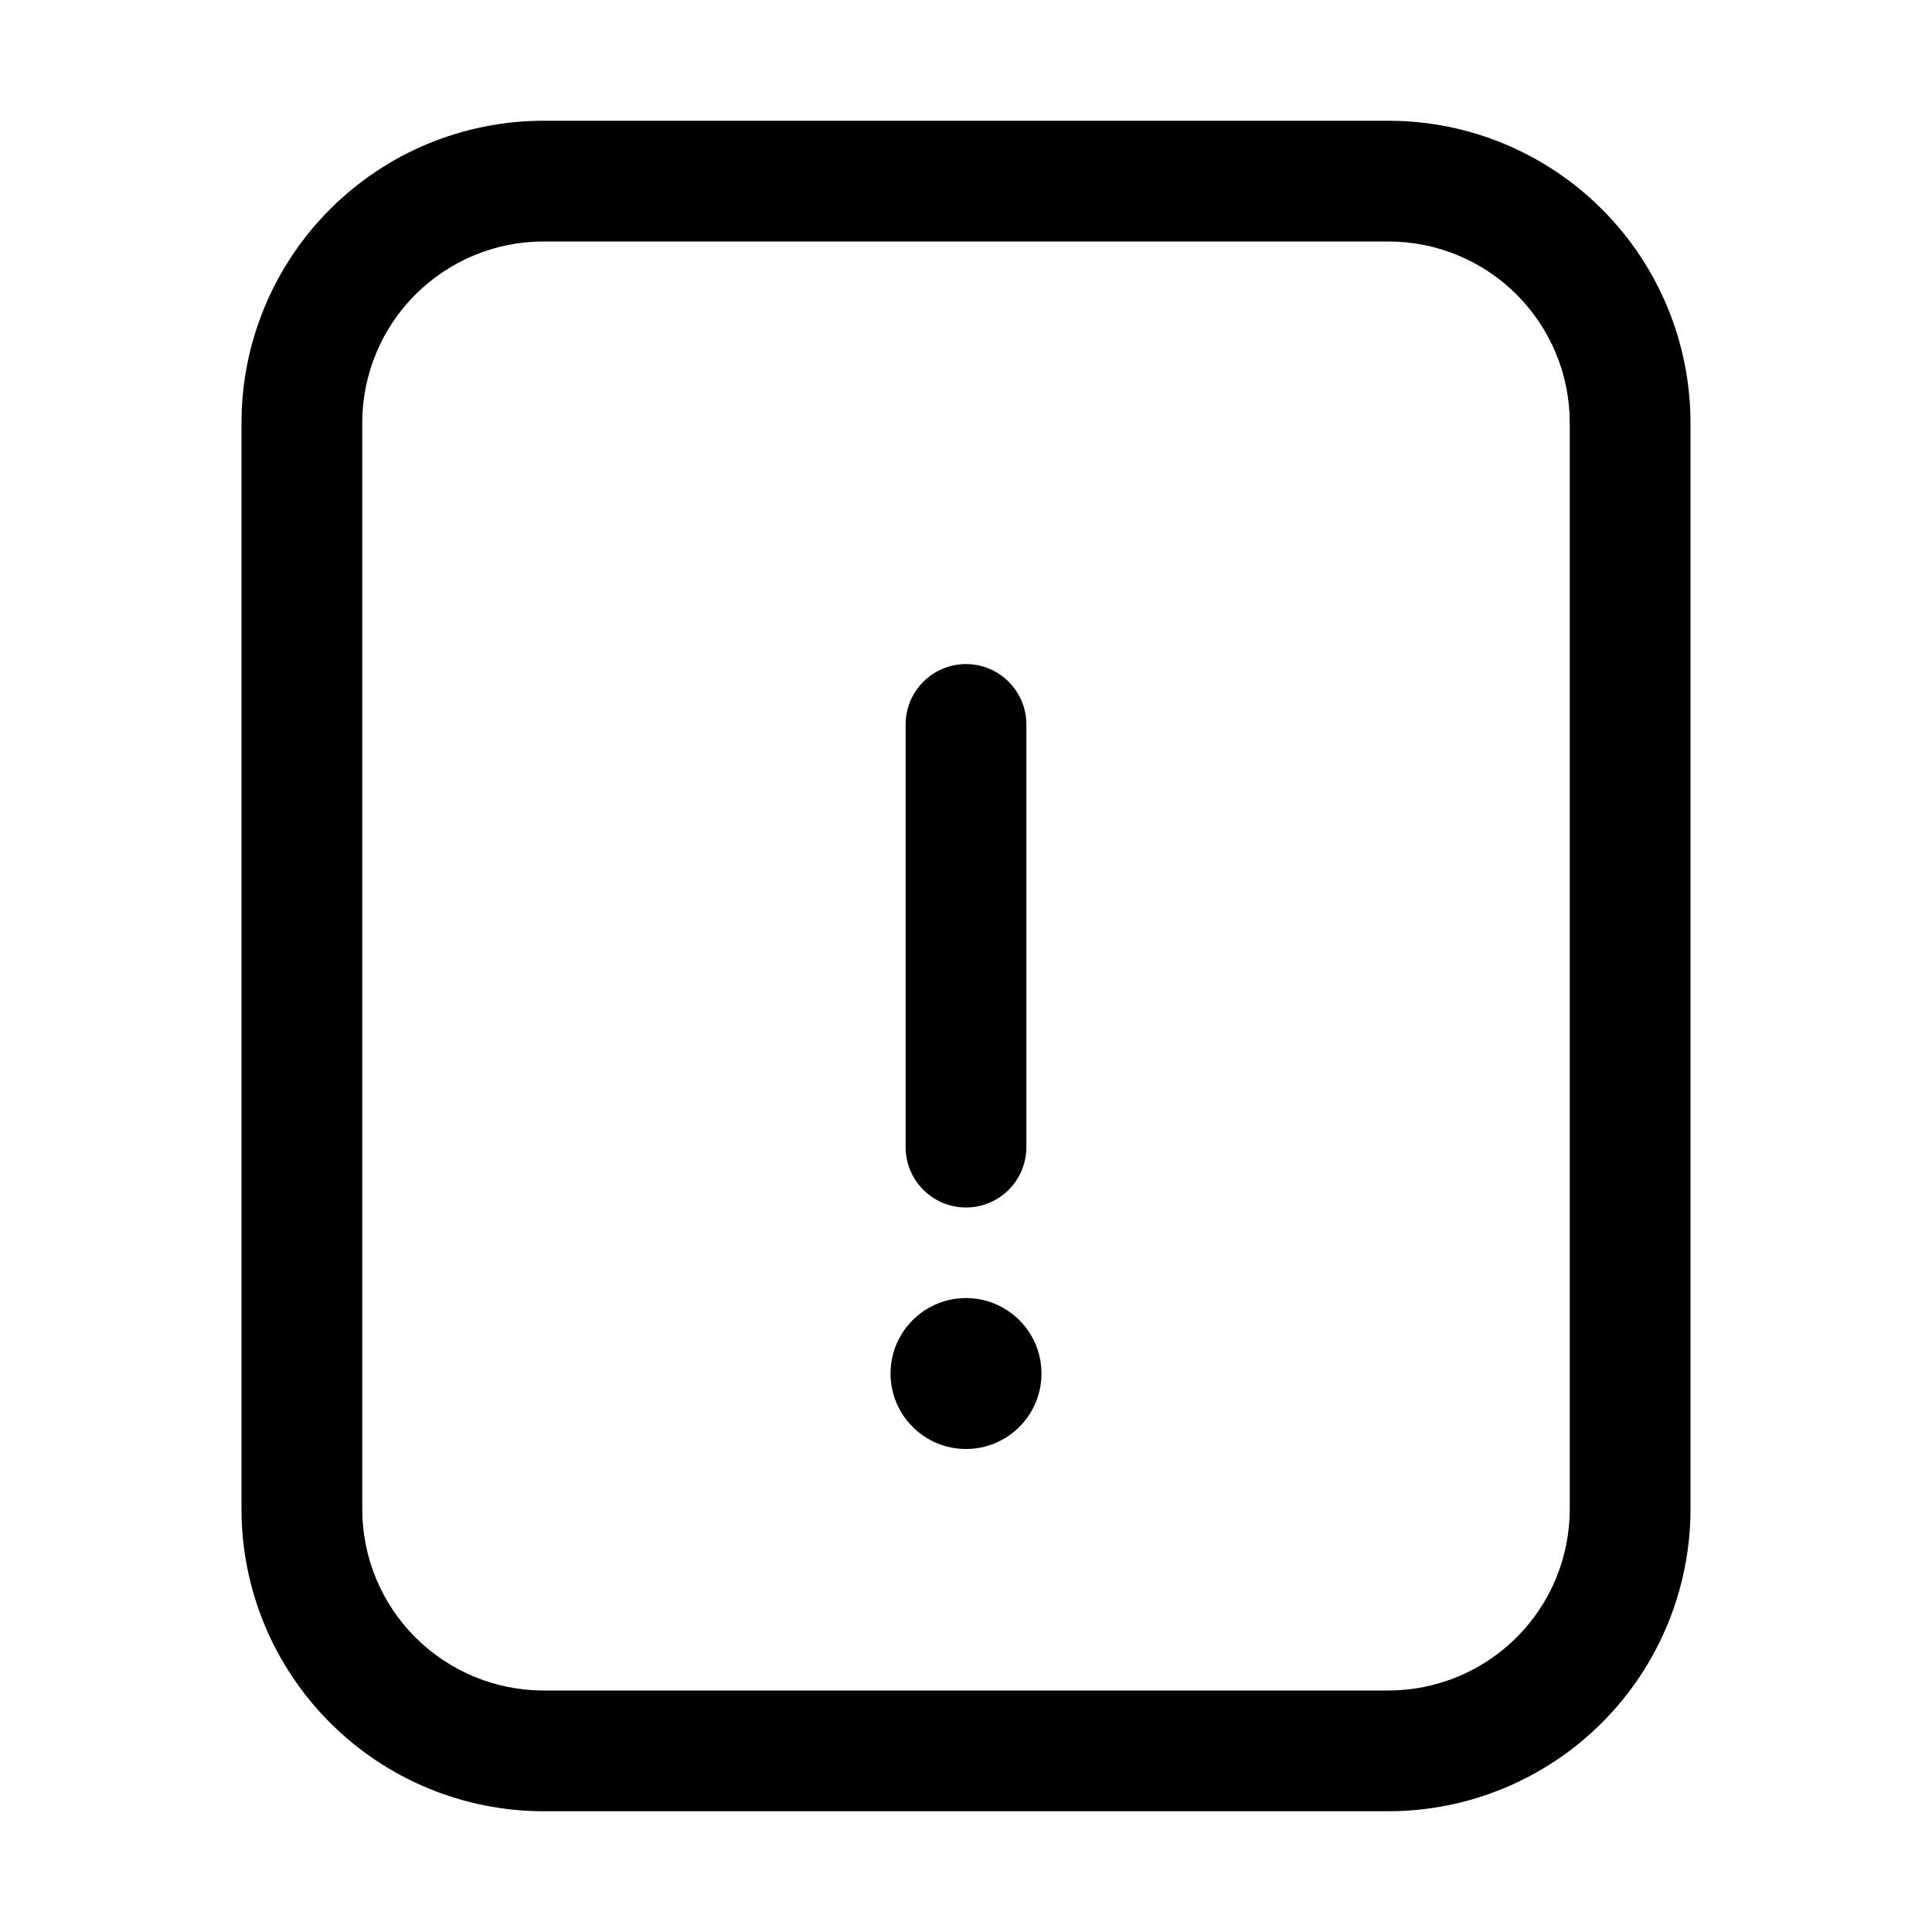 <svg width="32" height="32" viewBox="0 0 32 32" fill="none" xmlns="http://www.w3.org/2000/svg">
<path d="M23 2H9C7.674 2.001 6.403 2.528 5.466 3.466C4.529 4.403 4.001 5.674 4 7V25C4.001 26.325 4.529 27.596 5.466 28.533C6.403 29.471 7.674 29.998 9 30H23C24.326 29.998 25.596 29.471 26.534 28.533C27.471 27.596 27.998 26.325 28 25V7C27.998 5.674 27.471 4.403 26.534 3.466C25.596 2.528 24.326 2.001 23 2ZM26 25C25.999 25.795 25.683 26.558 25.12 27.12C24.558 27.682 23.795 27.999 23 28H9C8.205 27.999 7.442 27.682 6.88 27.12C6.317 26.558 6.001 25.795 6 25V7C6.001 6.204 6.317 5.442 6.88 4.879C7.442 4.317 8.205 4 9 4H23C23.795 4 24.558 4.317 25.12 4.879C25.683 5.442 25.999 6.204 26 7V25Z" fill="black"/>
<path d="M16 24C16.69 24 17.25 23.44 17.25 22.75C17.25 22.06 16.69 21.5 16 21.5C15.31 21.5 14.75 22.06 14.75 22.75C14.75 23.44 15.31 24 16 24Z" fill="black"/>
<path d="M16 20C16.131 20 16.261 19.974 16.383 19.924C16.504 19.873 16.614 19.8 16.707 19.707C16.8 19.614 16.874 19.504 16.924 19.382C16.974 19.261 17 19.131 17 19V11.999C17 11.734 16.895 11.48 16.707 11.292C16.52 11.105 16.265 10.999 16 10.999C15.735 10.999 15.48 11.105 15.293 11.292C15.105 11.48 15 11.734 15 11.999V19C15 19.131 15.026 19.261 15.076 19.382C15.126 19.504 15.2 19.614 15.293 19.707C15.386 19.8 15.496 19.873 15.617 19.924C15.739 19.974 15.869 20 16 20Z" fill="black"/>
</svg>
